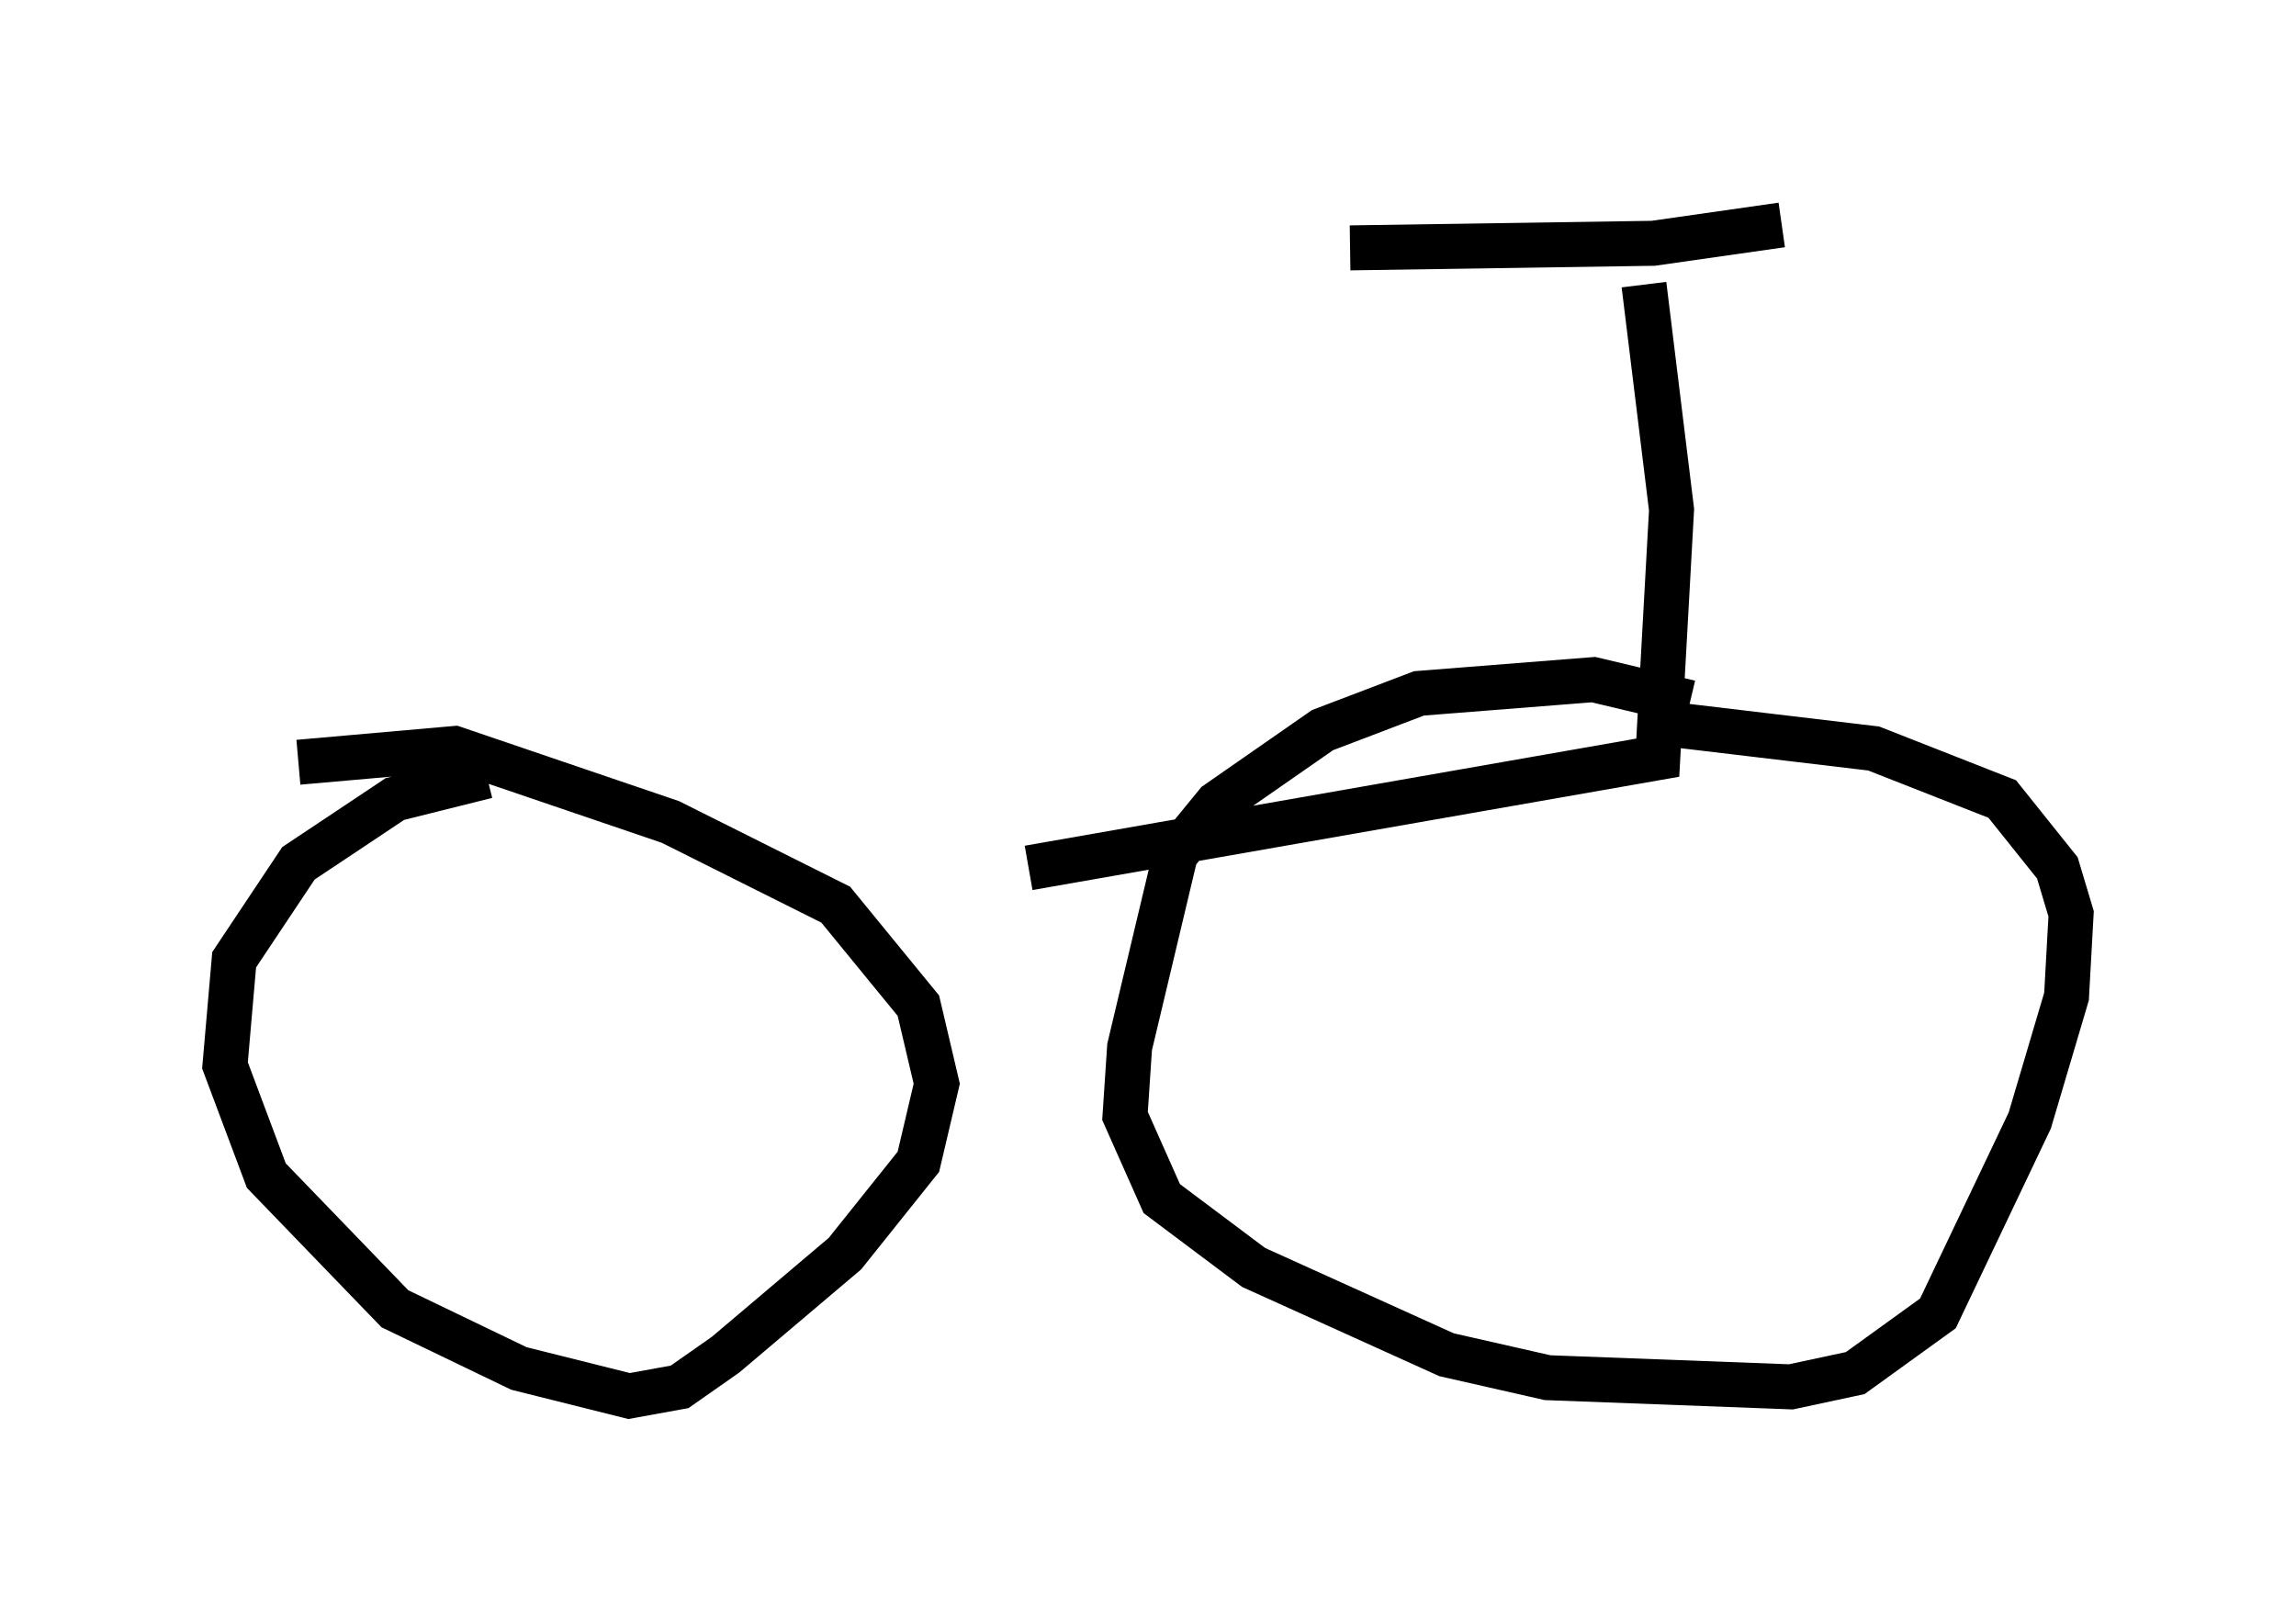 <?xml version="1.0" encoding="utf-8" ?>
<svg baseProfile="full" height="36.032" version="1.1" width="51.038" xmlns="http://www.w3.org/2000/svg" xmlns:ev="http://www.w3.org/2001/xml-events" xmlns:xlink="http://www.w3.org/1999/xlink"><defs /><rect fill="white" height="36.032" width="51.038" x="0" y="0" /><path d="M14.392, 19.7 m8.473, -0.408 l13.986, -2.45 0.306, -5.513 l-0.613, -5.002 m-6.533, -0.817 l6.738, -0.102 2.858, -0.408 m-2.042, 10.617 l-2.144, -0.51 -3.879, 0.306 l-2.144, 0.817 -2.348, 1.633 l-0.919, 1.123 -1.021, 4.288 l-0.102, 1.531 0.817, 1.838 l2.042, 1.531 4.288, 1.94 l2.246, 0.51 5.41, 0.204 l1.429, -0.306 1.838, -1.327 l2.042, -4.288 0.817, -2.756 l0.102, -1.838 -0.306, -1.021 l-1.225, -1.531 -2.858, -1.123 l-4.288, -0.51 m-26.542, 1.123 l-2.042, 0.51 -2.144, 1.429 l-1.429, 2.144 -0.204, 2.348 l0.919, 2.45 2.858, 2.96 l2.756, 1.327 2.45, 0.613 l1.123, -0.204 1.021, -0.715 l2.654, -2.246 1.633, -2.042 l0.408, -1.735 -0.408, -1.735 l-1.838, -2.246 -3.675, -1.838 l-4.798, -1.633 -3.471, 0.306 " fill="none" stroke="black" stroke-width="1" /></svg>
